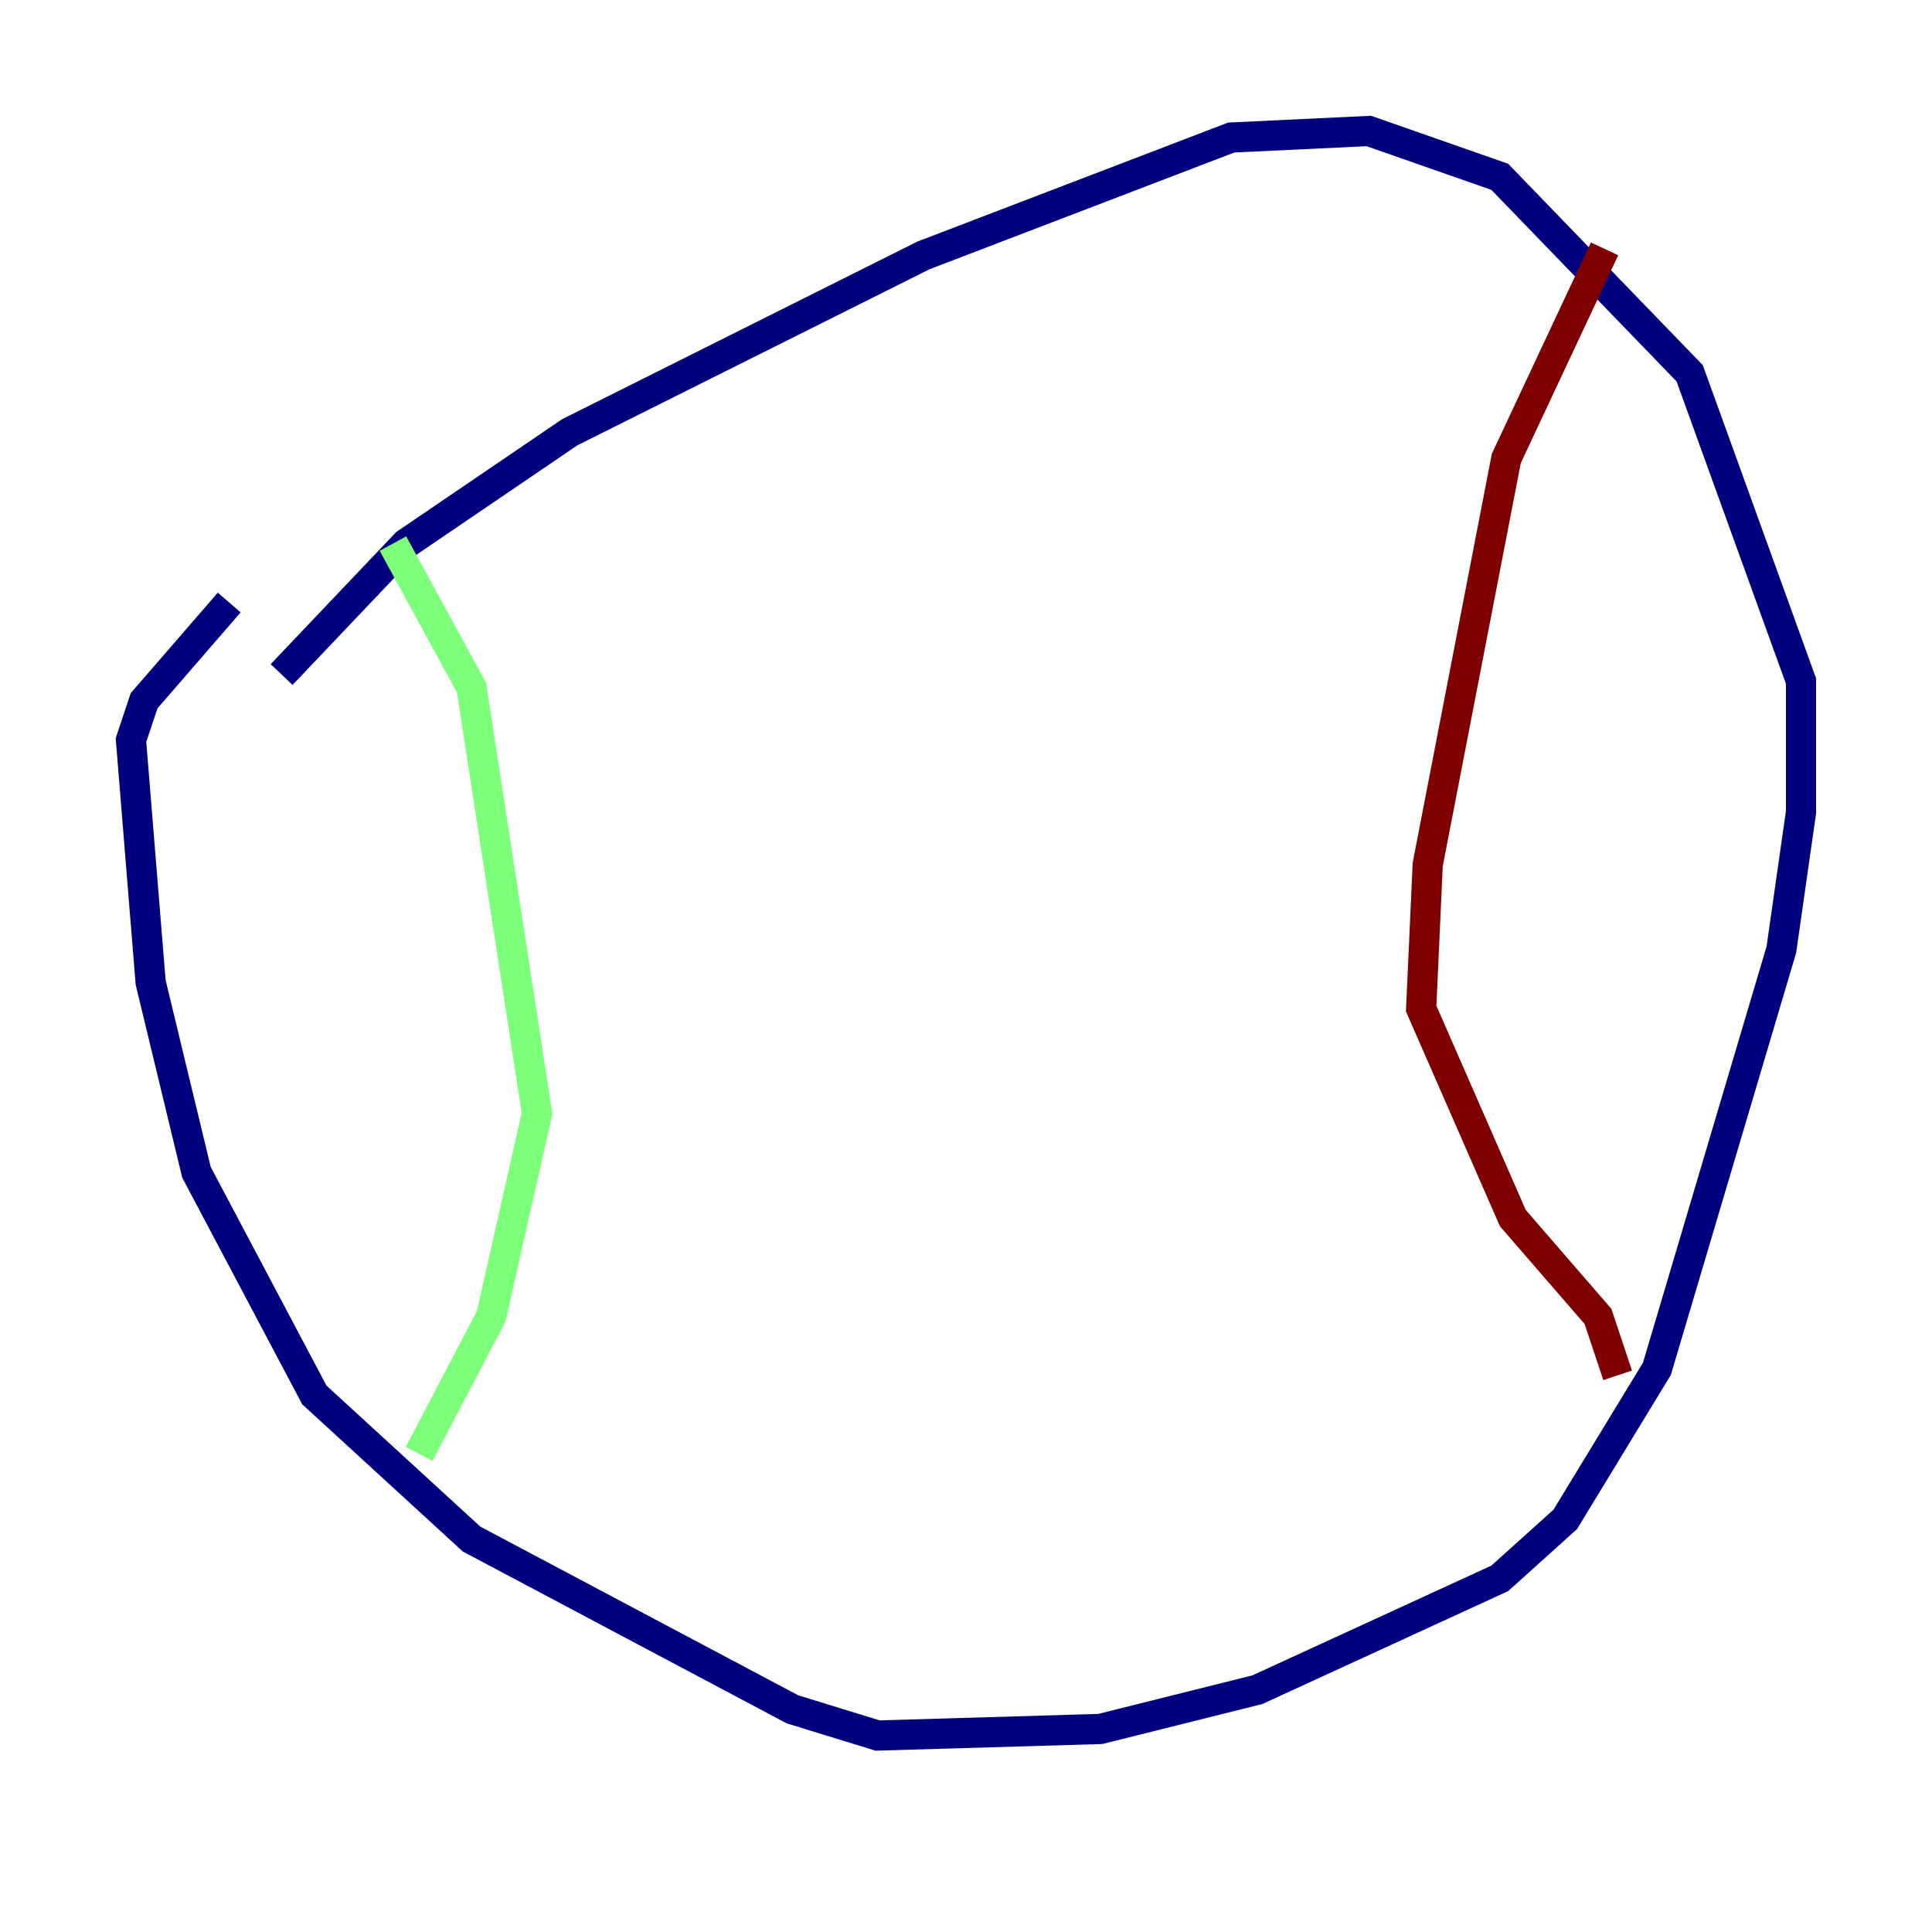 <?xml version="1.0" encoding="utf-8" ?>
<svg baseProfile="tiny" height="128" version="1.2" viewBox="0,0,128,128" width="128" xmlns="http://www.w3.org/2000/svg" xmlns:ev="http://www.w3.org/2001/xml-events" xmlns:xlink="http://www.w3.org/1999/xlink"><defs /><polyline fill="none" points="18.658,44.691 26.902,36.014 37.749,28.637 61.18,16.922 81.573,9.112 90.685,8.678 99.363,11.715 111.946,24.732 119.322,45.125 119.322,53.803 118.02,62.915 109.776,90.685 103.702,100.664 99.363,104.57 83.308,111.946 72.895,114.549 58.142,114.983 52.502,113.248 31.241,101.966 20.827,92.42 13.017,77.668 9.98,65.085 8.678,49.031 9.546,46.427 15.186,39.919" stroke="#00007f" stroke-width="2" /><polyline fill="none" points="26.034,36.014 31.241,45.559 35.58,73.763 32.542,87.214 27.77,96.325" stroke="#7cff79" stroke-width="2" /><polyline fill="none" points="106.305,16.488 99.797,30.373 94.59,57.275 94.156,66.82 100.231,80.705 105.871,87.214 107.173,91.119" stroke="#7f0000" stroke-width="2" /></svg>